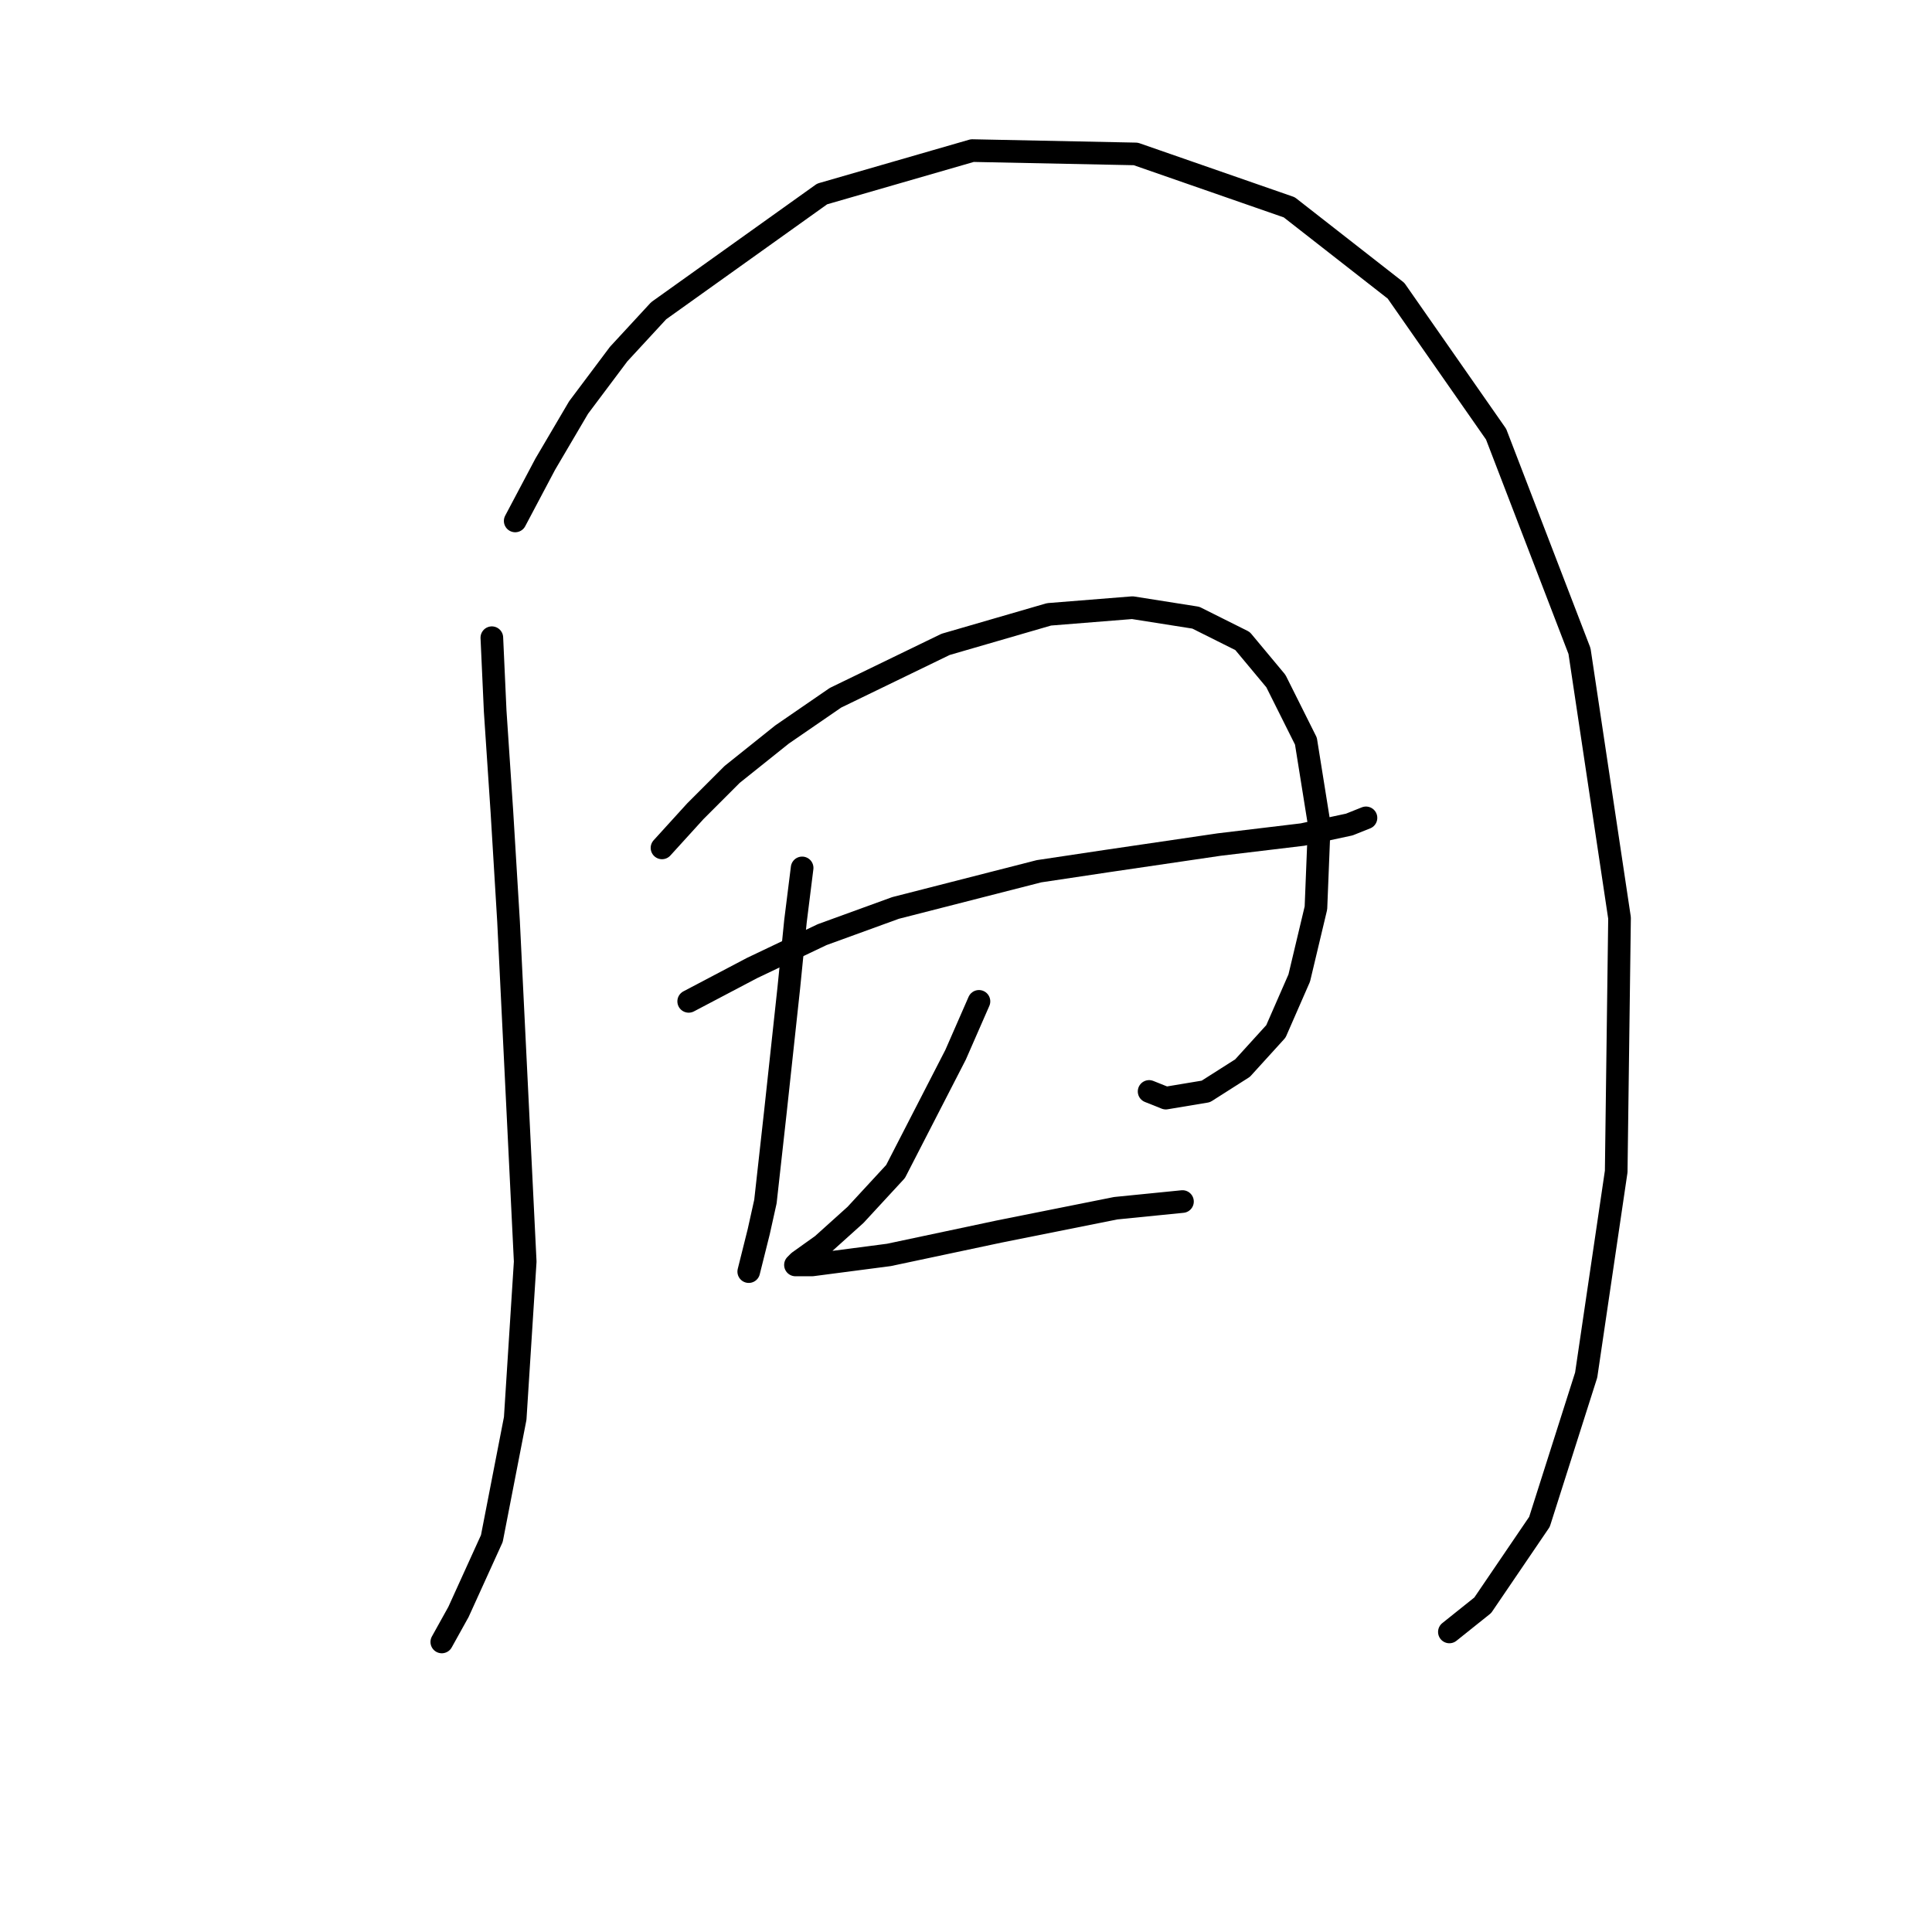 <?xml version="1.0" standalone="no"?>
    <svg width="256" height="256" xmlns="http://www.w3.org/2000/svg" version="1.1">
    <polyline stroke="black" stroke-width="3" stroke-linecap="round" fill="transparent" stroke-linejoin="round" points="65.172 84.499 65.614 94.224 66.499 107.487 67.383 122.076 69.593 167.169 68.267 187.947 65.172 203.862 60.751 213.588 58.541 217.567 58.541 217.567 " />
        <polyline stroke="black" stroke-width="3" stroke-linecap="round" fill="transparent" stroke-linejoin="round" points="68.267 69.026 72.246 61.51 76.667 53.995 81.972 46.921 87.277 41.174 108.939 25.701 128.833 19.954 150.495 20.396 170.831 27.469 184.978 38.522 198.24 57.531 209.292 86.267 214.597 121.634 214.155 155.232 210.177 182.2 203.987 201.651 196.472 212.704 192.051 216.24 192.051 216.24 " />
        <polyline stroke="black" stroke-width="3" stroke-linecap="round" fill="transparent" stroke-linejoin="round" points="91.255 132.686 99.655 128.265 108.939 123.844 118.665 120.308 137.674 115.445 146.516 114.118 161.547 111.908 172.599 110.582 178.788 109.255 180.999 108.371 180.999 108.371 " />
        <polyline stroke="black" stroke-width="3" stroke-linecap="round" fill="transparent" stroke-linejoin="round" points="106.286 115.002 105.402 122.076 104.518 130.918 102.75 147.275 101.423 159.211 100.539 163.19 99.213 168.495 99.213 168.495 " />
        <polyline stroke="black" stroke-width="3" stroke-linecap="round" fill="transparent" stroke-linejoin="round" points="87.719 112.35 92.14 107.487 97.003 102.624 103.634 97.319 110.707 92.456 125.296 85.383 139.001 81.404 150.053 80.52 158.453 81.846 164.642 84.941 169.063 90.246 173.041 98.203 174.81 109.255 174.368 120.308 172.157 129.591 169.063 136.665 164.642 141.528 159.779 144.622 154.474 145.506 152.263 144.622 152.263 144.622 " />
        <polyline stroke="black" stroke-width="3" stroke-linecap="round" fill="transparent" stroke-linejoin="round" points="129.717 132.686 126.622 139.759 118.665 155.232 113.36 160.979 108.939 164.958 105.844 167.169 105.402 167.611 107.613 167.611 117.781 166.284 132.369 163.19 147.842 160.095 156.684 159.211 156.684 159.211 " />
        </svg>